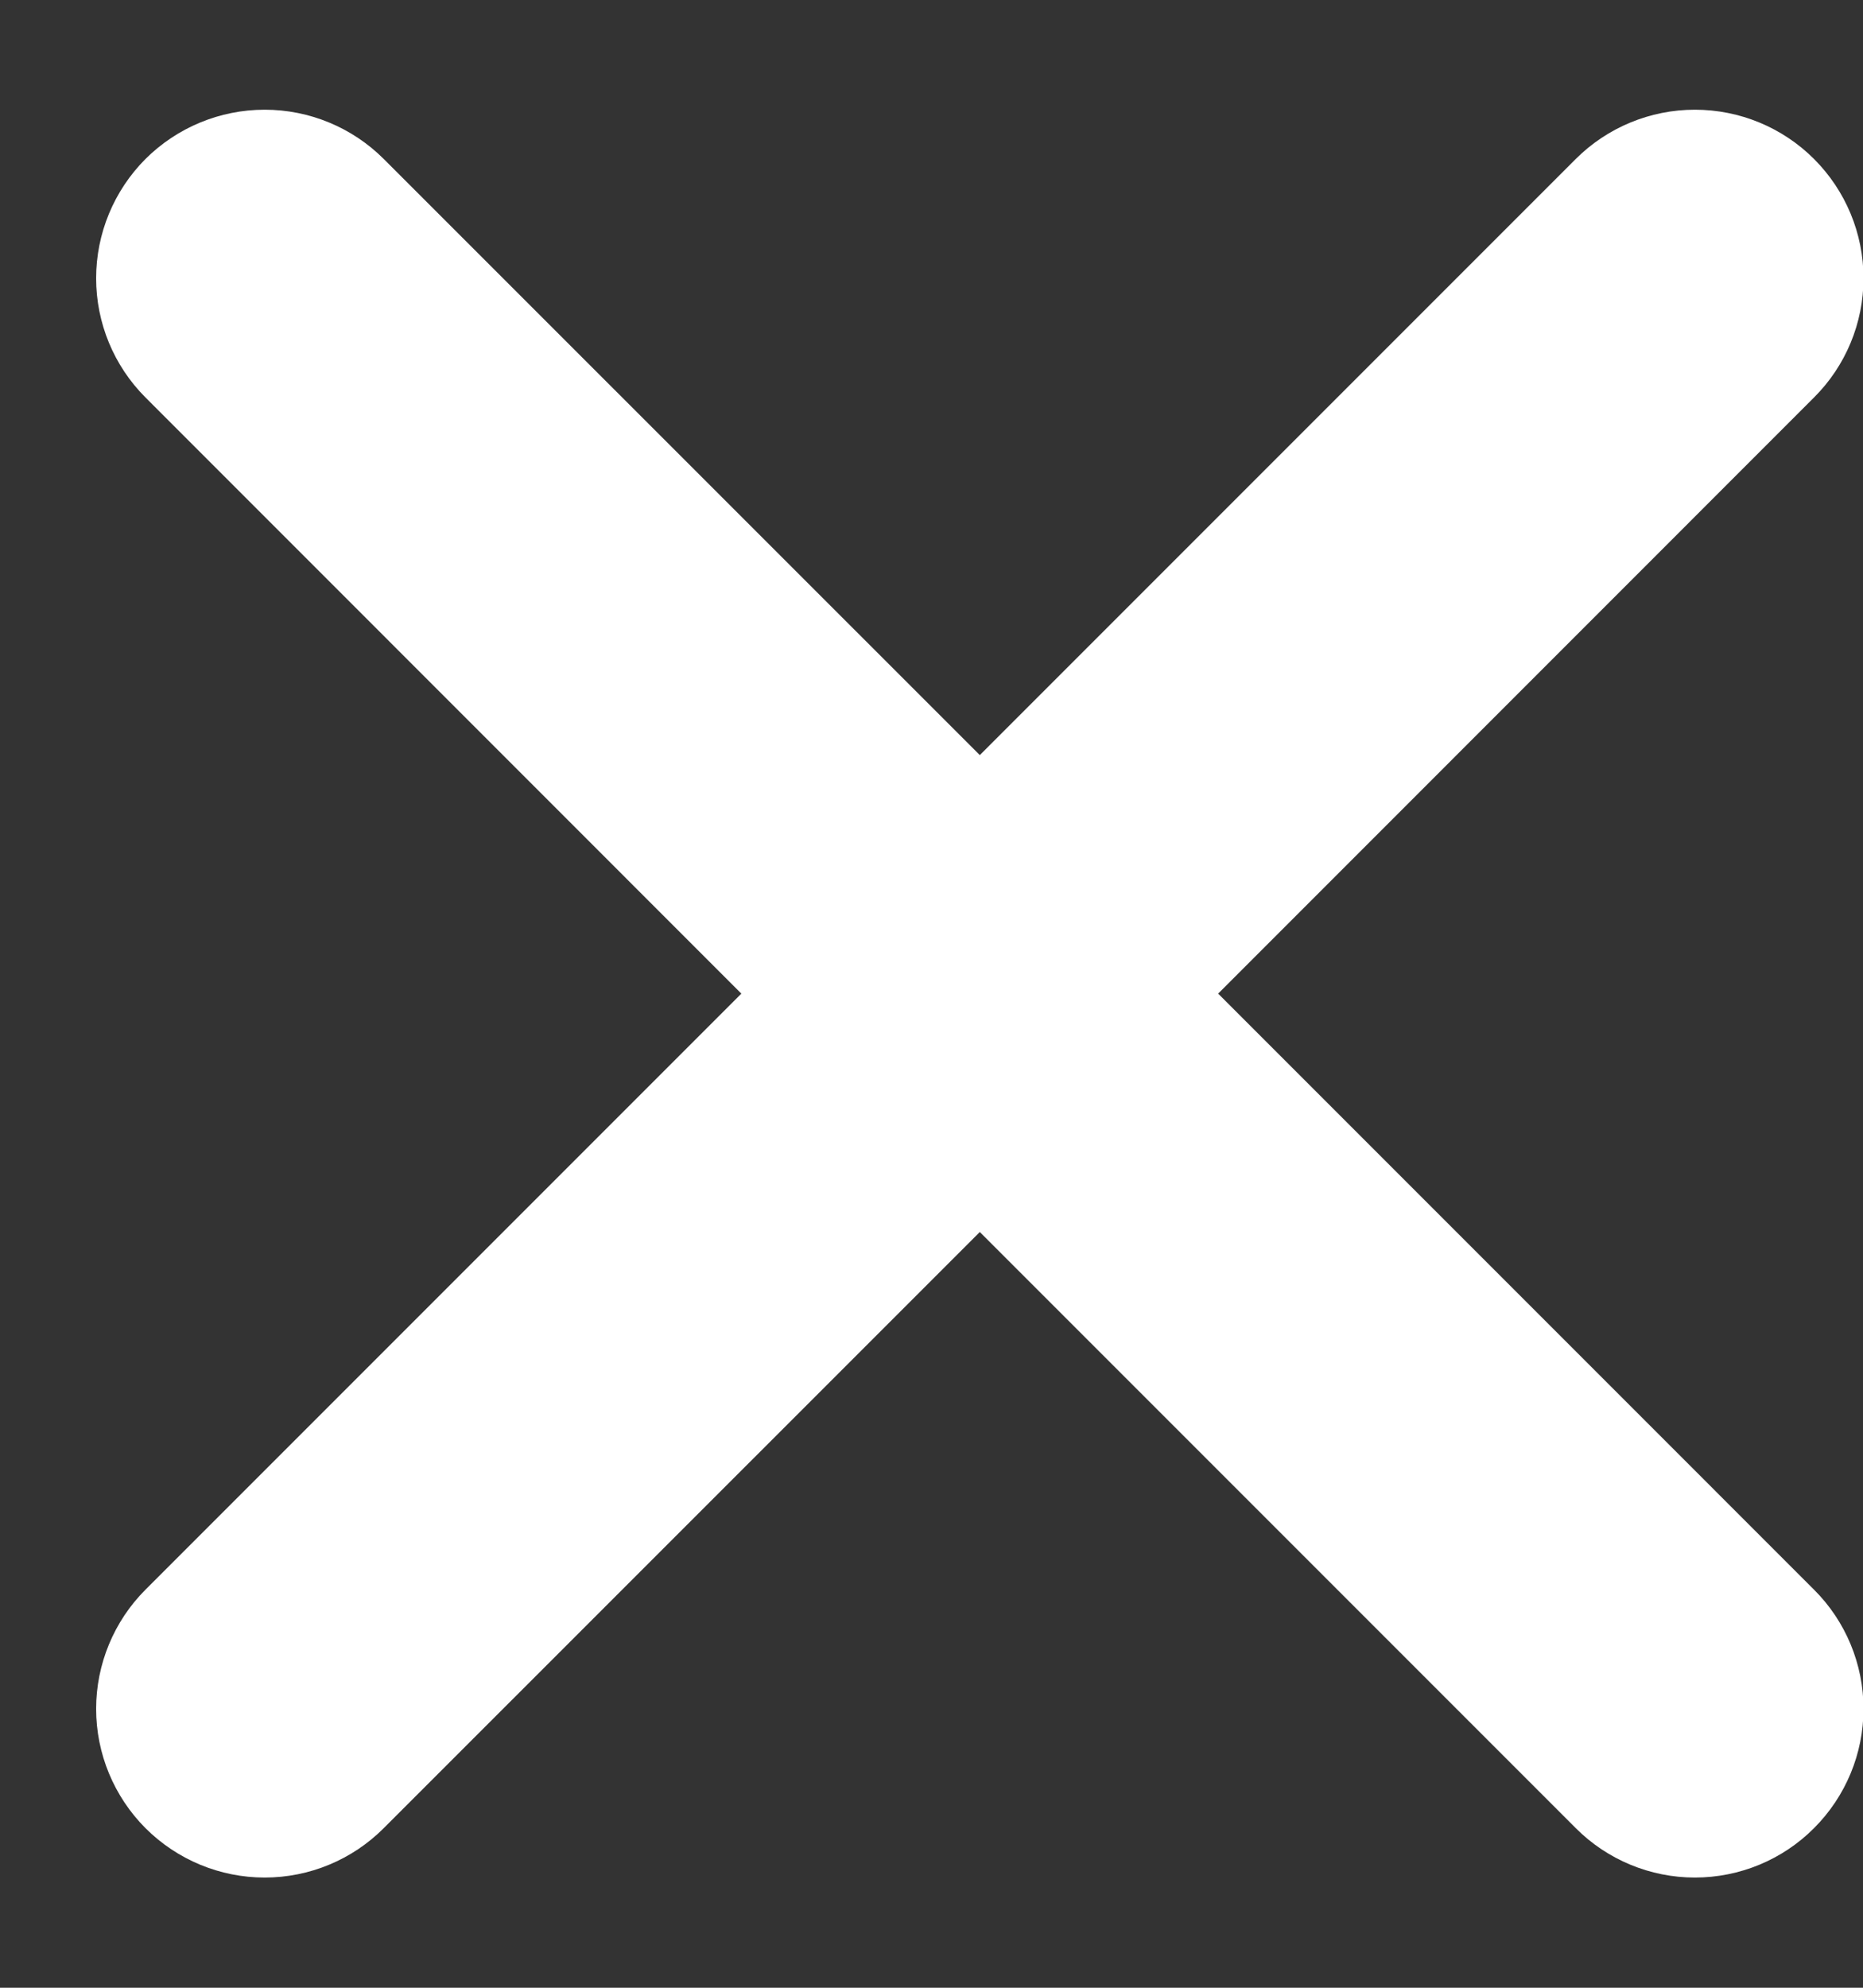 <svg width="15" height="16" viewBox="0 0 15 16" fill="none" xmlns="http://www.w3.org/2000/svg">
<rect x="0" y="0" width="15" height="16" fill="#333333" stroke="none"/>
<path d="M12.687 14.715L7.889 9.917L3.09 14.715C2.836 14.97 2.491 15.113 2.131 15.113C1.771 15.113 1.426 14.97 1.171 14.715C0.917 14.46 0.774 14.115 0.774 13.755C0.774 13.396 0.917 13.05 1.171 12.796L5.969 7.998L1.171 3.199C0.917 2.945 0.774 2.6 0.774 2.24C0.774 1.88 0.917 1.535 1.171 1.28C1.426 1.026 1.771 0.883 2.131 0.883C2.491 0.883 2.836 1.026 3.09 1.28L7.889 6.078L12.687 1.28C12.941 1.026 13.287 0.883 13.646 0.883C14.007 0.883 14.352 1.026 14.606 1.28C14.861 1.535 15.004 1.88 15.004 2.24C15.004 2.6 14.861 2.945 14.606 3.199L9.808 7.998L14.606 12.796C14.861 13.05 15.004 13.396 15.004 13.755C15.004 14.115 14.861 14.46 14.606 14.715C14.352 14.97 14.007 15.113 13.646 15.113C13.287 15.113 12.941 14.97 12.687 14.715Z" fill="white"/>
</svg>

